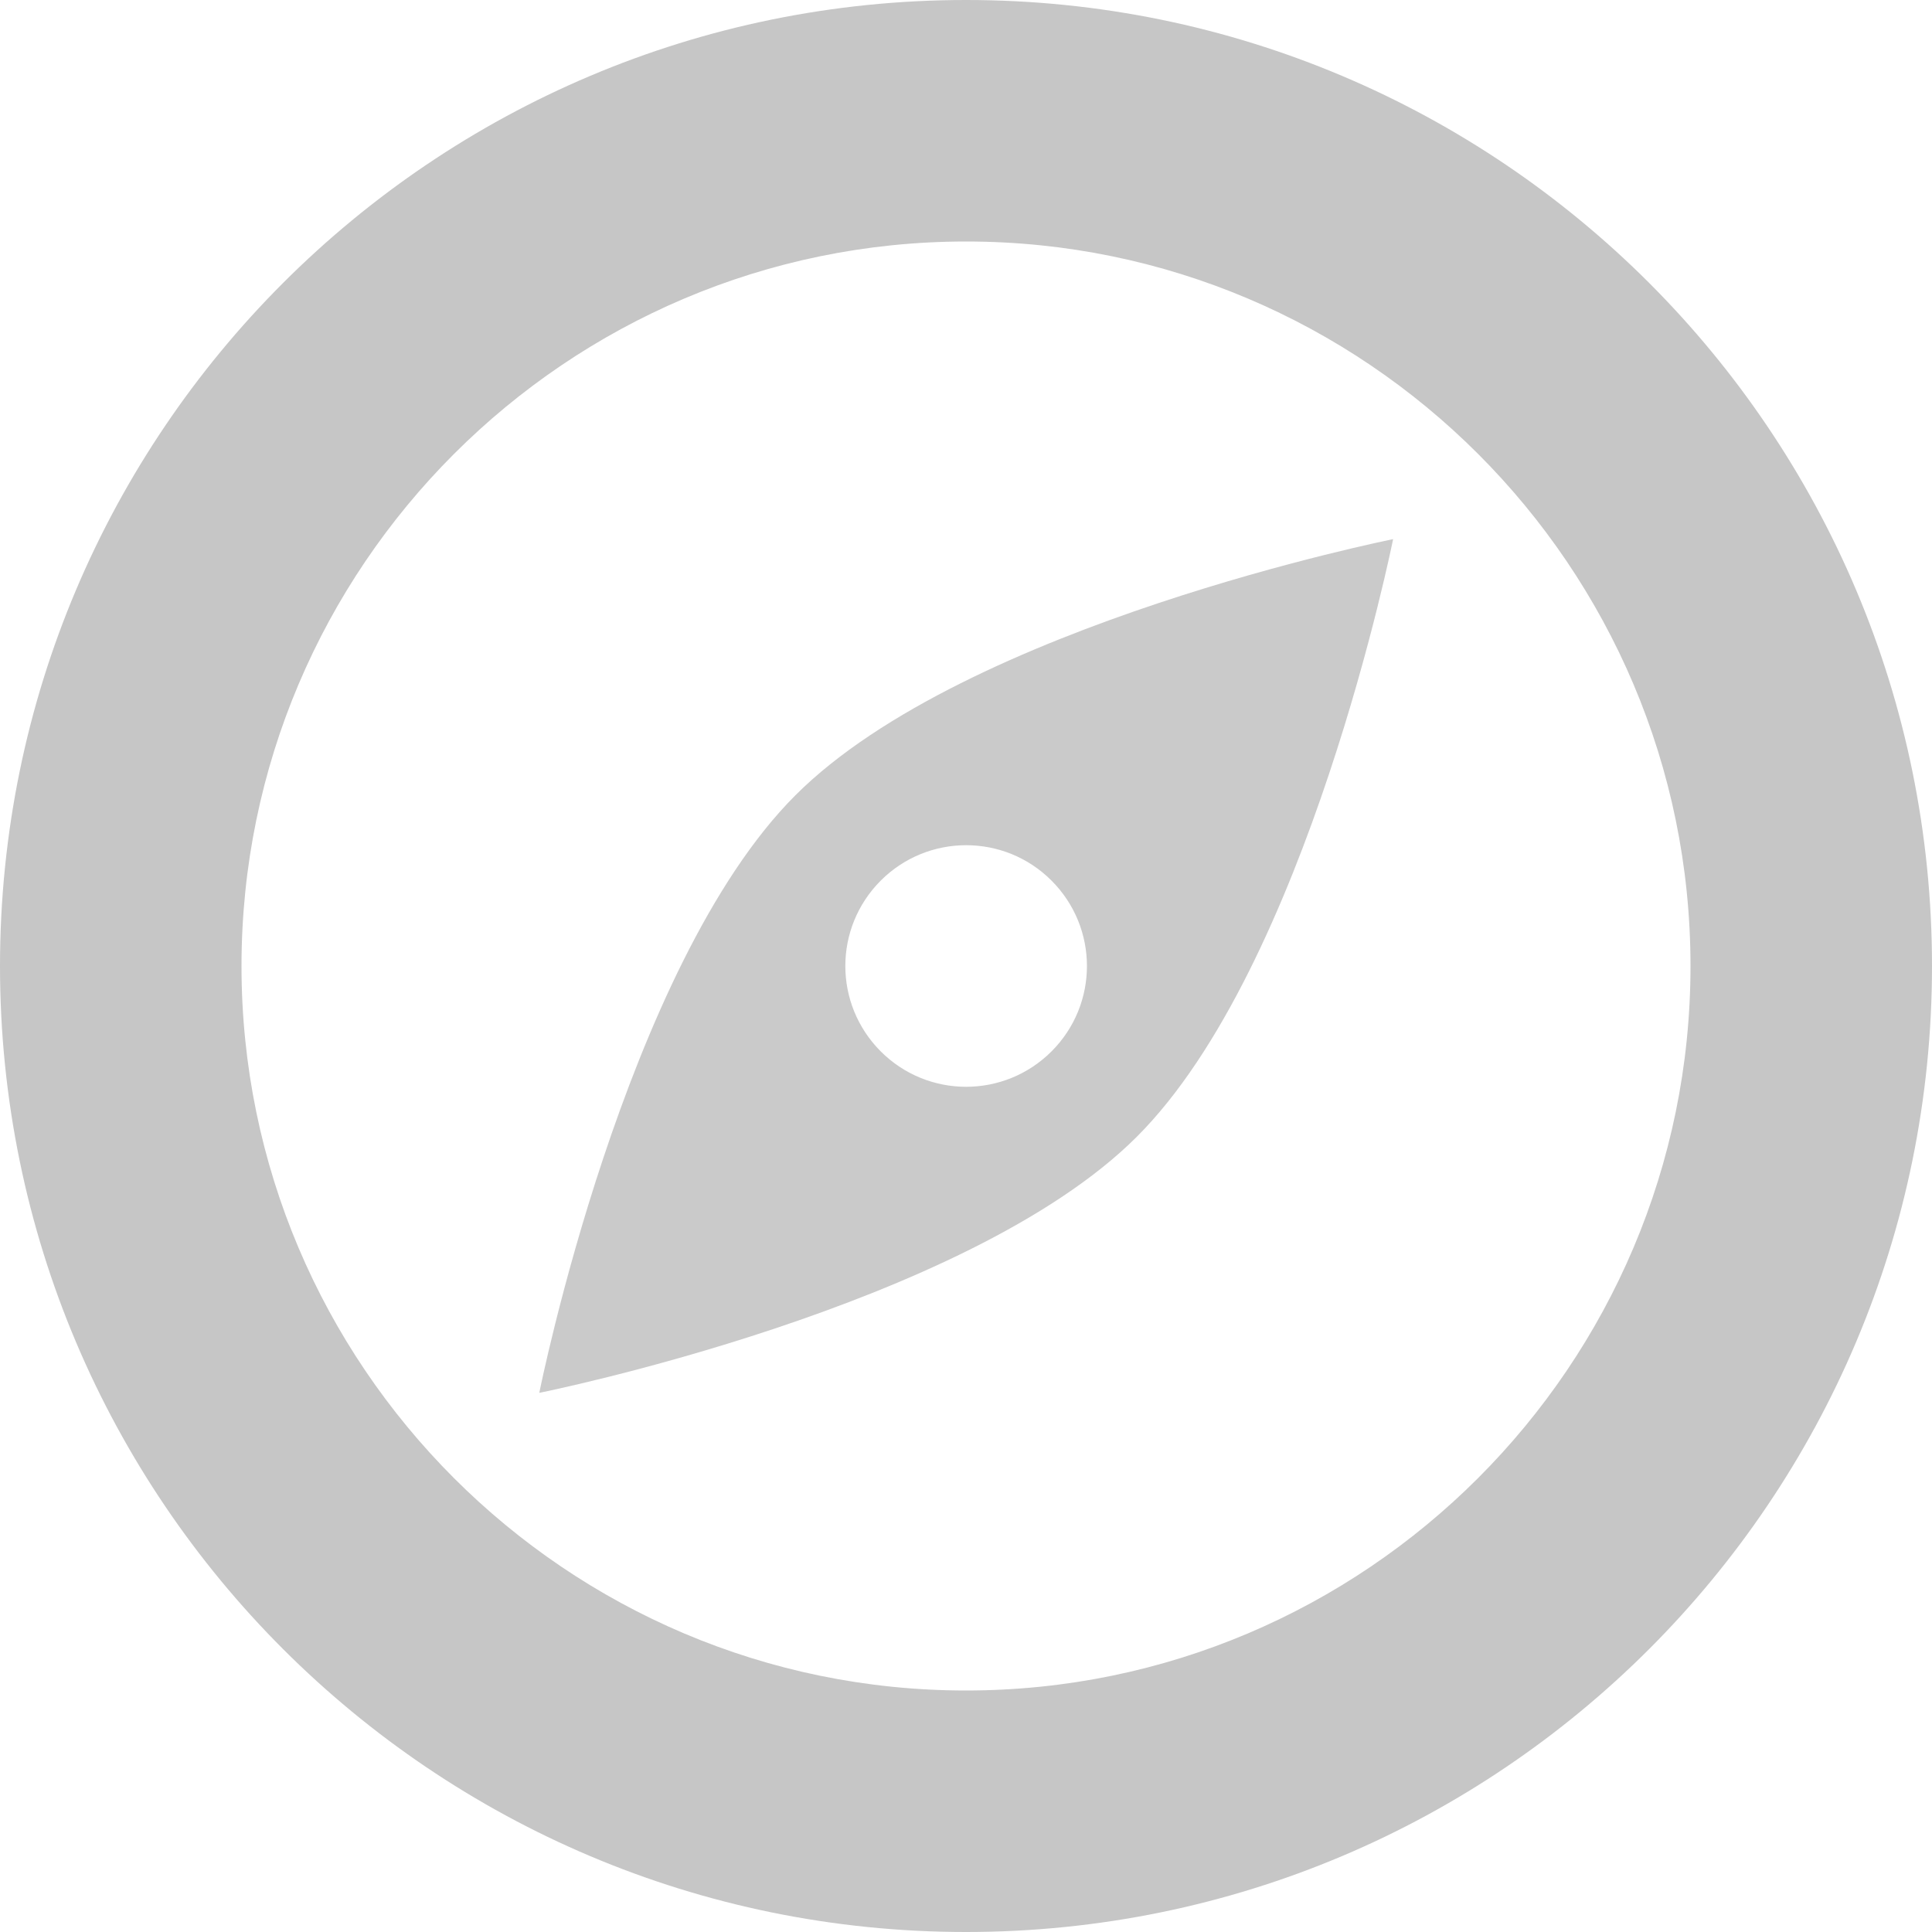 <?xml version="1.0" encoding="UTF-8"?>
<svg width="30px" height="30px" viewBox="0 0 30 30" version="1.1" xmlns="http://www.w3.org/2000/svg" xmlns:xlink="http://www.w3.org/1999/xlink">
    <!-- Generator: Sketch 52.5 (67469) - http://www.bohemiancoding.com/sketch -->
    <title>icn_geolocate@2x.png</title>
    <desc>Created with Sketch.</desc>
    <g id="Dropdown-Diary" stroke="none" stroke-width="1" fill="none" fill-rule="evenodd">
        <g id="Portrait" transform="translate(-149, -507)">
            <g id="icn_geolocate@2x.png" transform="translate(149, 507)">
                <path d="M15.002,0 C15,0 15.002,0 15,0 C6.72,0 0.002,6.716 0,15 C0,23.284 6.72,30 15,30 C23.288,30 30,23.284 30,15 C30,6.716 23.288,0 15.002,0 L15.002,0 Z M15,26.25 C8.796,26.25 3.75,21.204 3.75,15 C3.752,8.796 8.797,3.75 15.002,3.75 C21.204,3.75 26.25,8.796 26.25,15 C26.25,21.204 21.204,26.25 15,26.25 L15,26.25 Z" id="Fill-1" fill="#C6C6C6"></path>
                <path d="M8.374,21.628 C8.374,21.628 15.002,20.302 17.653,17.651 C20.306,15 21.632,8.372 21.632,8.372 C21.632,8.372 15.002,9.697 12.351,12.349 C9.699,15 8.374,21.628 8.374,21.628 L8.374,21.628 Z M13.676,13.674 C14.409,12.941 15.596,12.941 16.328,13.674 C17.061,14.408 17.062,15.592 16.328,16.326 C15.594,17.059 14.409,17.059 13.676,16.326 C12.943,15.592 12.943,14.408 13.676,13.674 L13.676,13.674 Z" id="Fill-2" fill="#CACACA"></path>
            </g>
        </g>
    </g>
</svg>